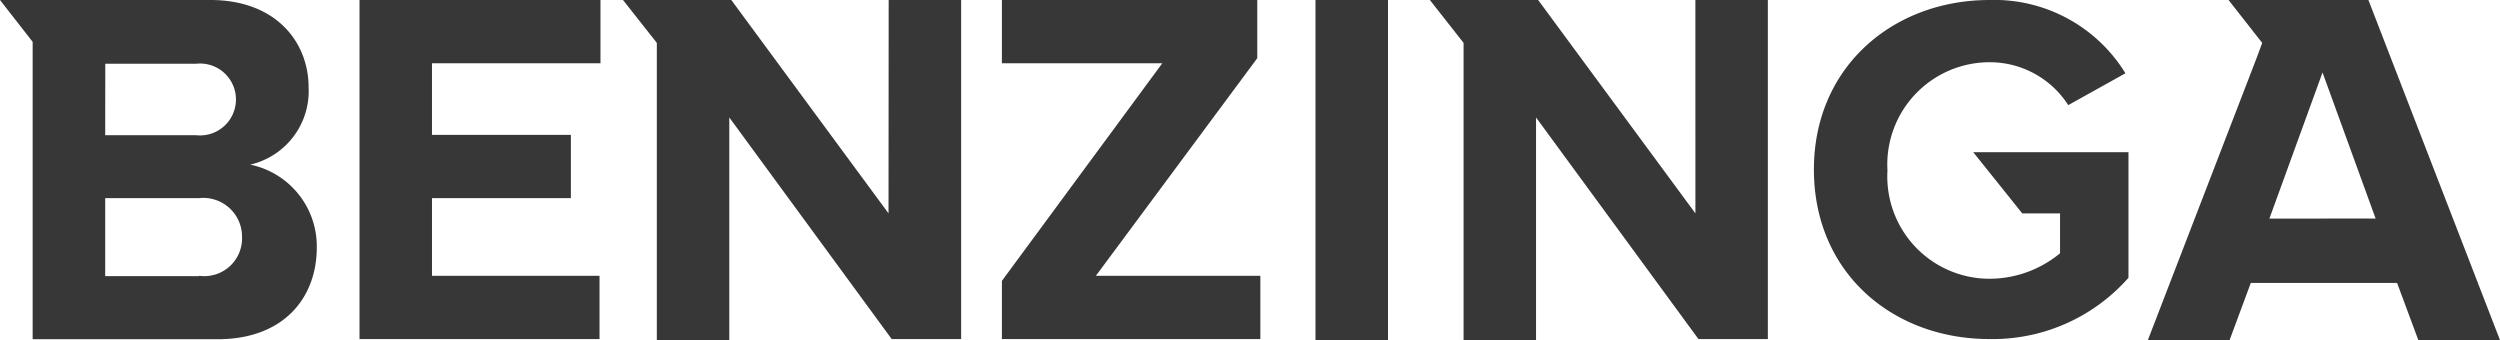 <svg xmlns="http://www.w3.org/2000/svg" width="124.189" height="16.896" viewBox="0 0 124.189 16.896">
    <path data-name="Path 36" d="M67.7 16.843h11.923V13.7H71.3V9.842h6.9V6.7h-6.9V3.144h8.37V0H67.7z" transform="translate(-49.841)" style="fill:#373737"/>
    <path data-name="Path 37" d="M130.51 10.6 122.7 0h-5.38L119 2.131V16.9h3.6V5.835l8.067 11.008h3.45V0h-3.6z" transform="translate(-86.372)" style="fill:#373737"/>
    <path data-name="Path 38" d="M12.43 8.178a3.75 3.75 0 0 0 2.9-3.854C15.321 2.079 13.7 0 10.451 0H0l1.622 2.079v14.772h9.193c3.25 0 4.922-2.029 4.922-4.566a4.143 4.143 0 0 0-3.307-4.107zm-7.2-5.012h4.512a1.786 1.786 0 1 1 0 3.551H5.226zm4.662 10.551H5.226V9.842h4.666a1.924 1.924 0 0 1 2.131 1.928 1.875 1.875 0 0 1-2.131 1.93z" style="fill:#373737"/>
    <path data-name="Path 39" d="M351.929 10.6h1.878v1.981a5.513 5.513 0 0 1-3.45 1.266 5.079 5.079 0 0 1-5.123-5.376 5.081 5.081 0 0 1 5.123-5.379 4.624 4.624 0 0 1 3.857 2.131l2.841-1.583A7.646 7.646 0 0 0 350.306 0c-4.769 0-8.726 3.3-8.726 8.423s3.907 8.42 8.726 8.42a9 9 0 0 0 6.9-3.044V7.56h-7.711z" transform="translate(-251.473)" style="fill:#373737"/>
    <path data-name="Path 40" d="M282.452 10.6 274.639 0h-5.379l1.675 2.131V16.9h3.6V5.835l8.067 11.008h3.448V0h-3.6z" transform="translate(-198.231)" style="fill:#373737"/>
    <path data-name="Path 41" d="M415.418 0h-6.948l1.672 2.131-.3.81L404.46 16.9h4.06l1.055-2.844h7.268L417.9 16.9h4.057zM410.5 10.858l2.639-7.258 2.638 7.257z" transform="translate(-297.766)" style="fill:#373737"/>
    <path data-name="Rectangle 3" transform="translate(65.347)" style="fill:#373737" d="M0 0h3.603v16.896H0z"/>
    <path data-name="Path 42" d="M201.356 2.891V0H188.67v3.144h7.967l-7.967 10.808v2.891h12.839V13.7h-8.17z" transform="translate(-138.9)" style="fill:#373737"/>
</svg>
